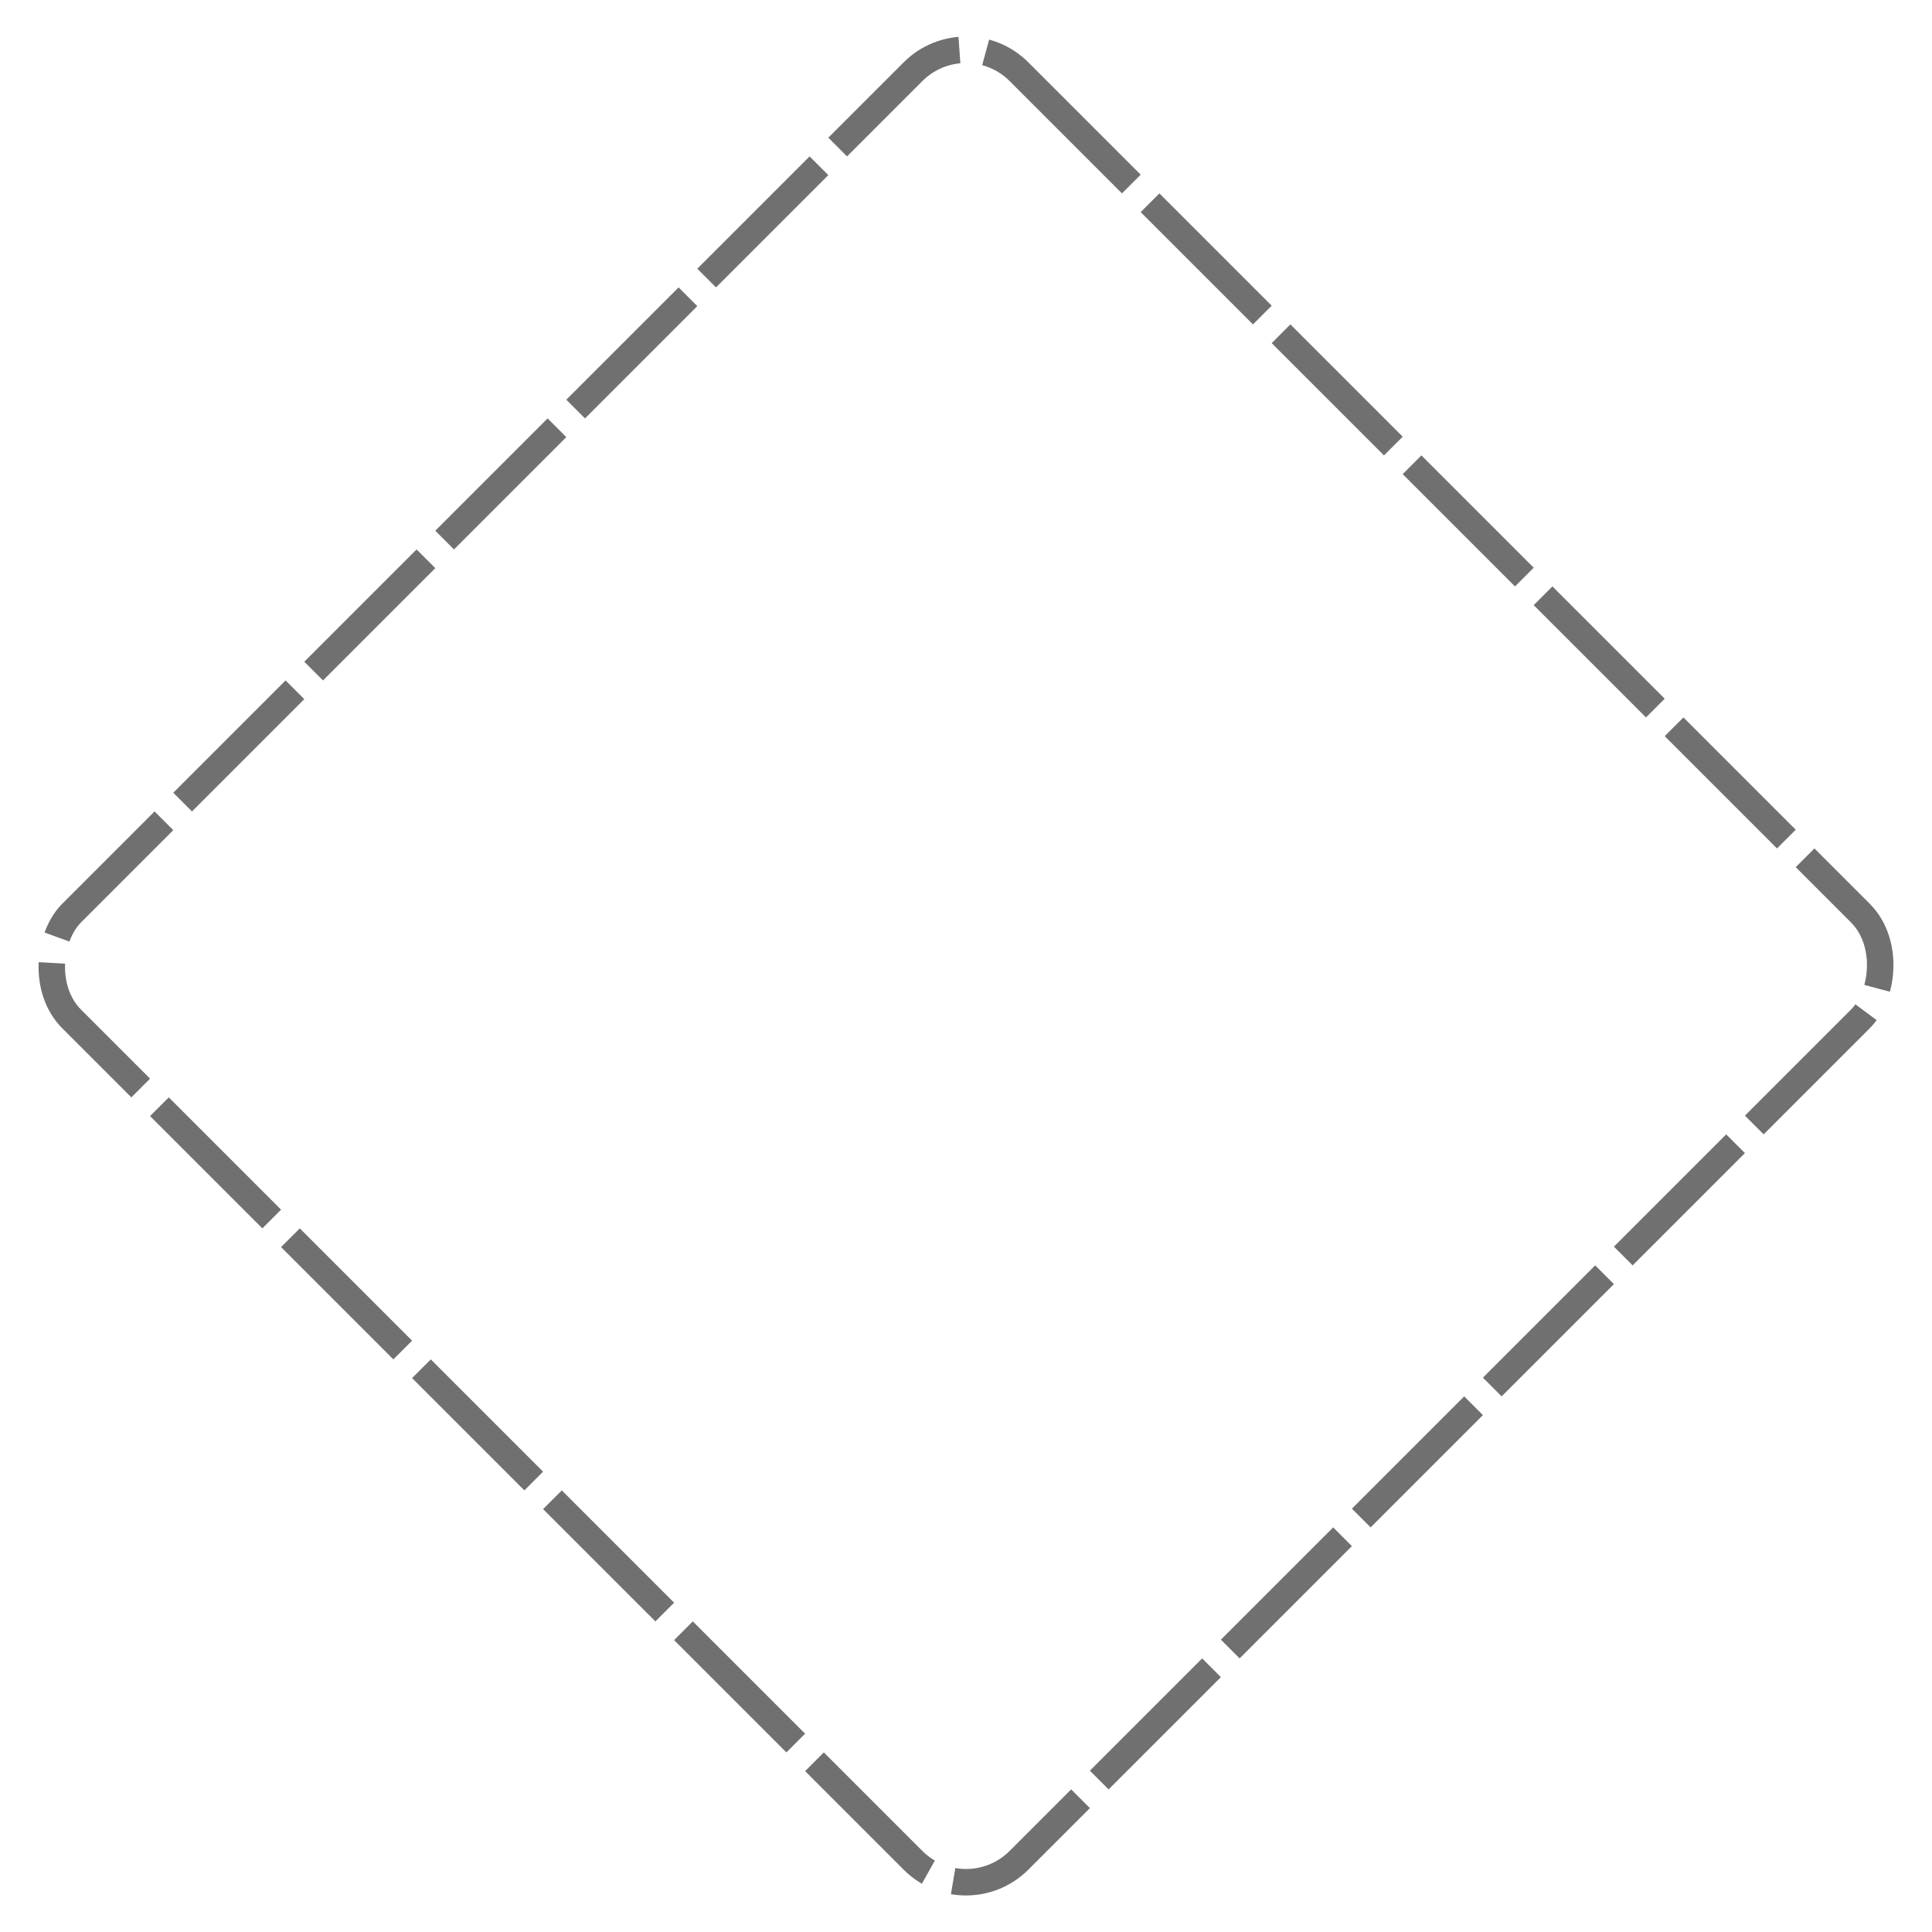 <svg xmlns="http://www.w3.org/2000/svg" viewBox="0 0 218.984 218.985">
  <defs>
    <style>
      .cls-1, .cls-3 {
        fill: none;
      }

      .cls-1 {
        stroke: #707070;
        stroke-width: 3px;
        stroke-dasharray: 18 3;
      }

      .cls-2 {
        stroke: none;
      }
    </style>
  </defs>
  <g id="Rectangle_337" data-name="Rectangle 337" class="cls-1" transform="translate(109.492 0) rotate(45)">
    <rect class="cls-2" width="154.846" height="154.846" rx="10"/>
    <rect class="cls-3" x="1.5" y="1.5" width="151.846" height="151.846" rx="8.5"/>
  </g>
</svg>

